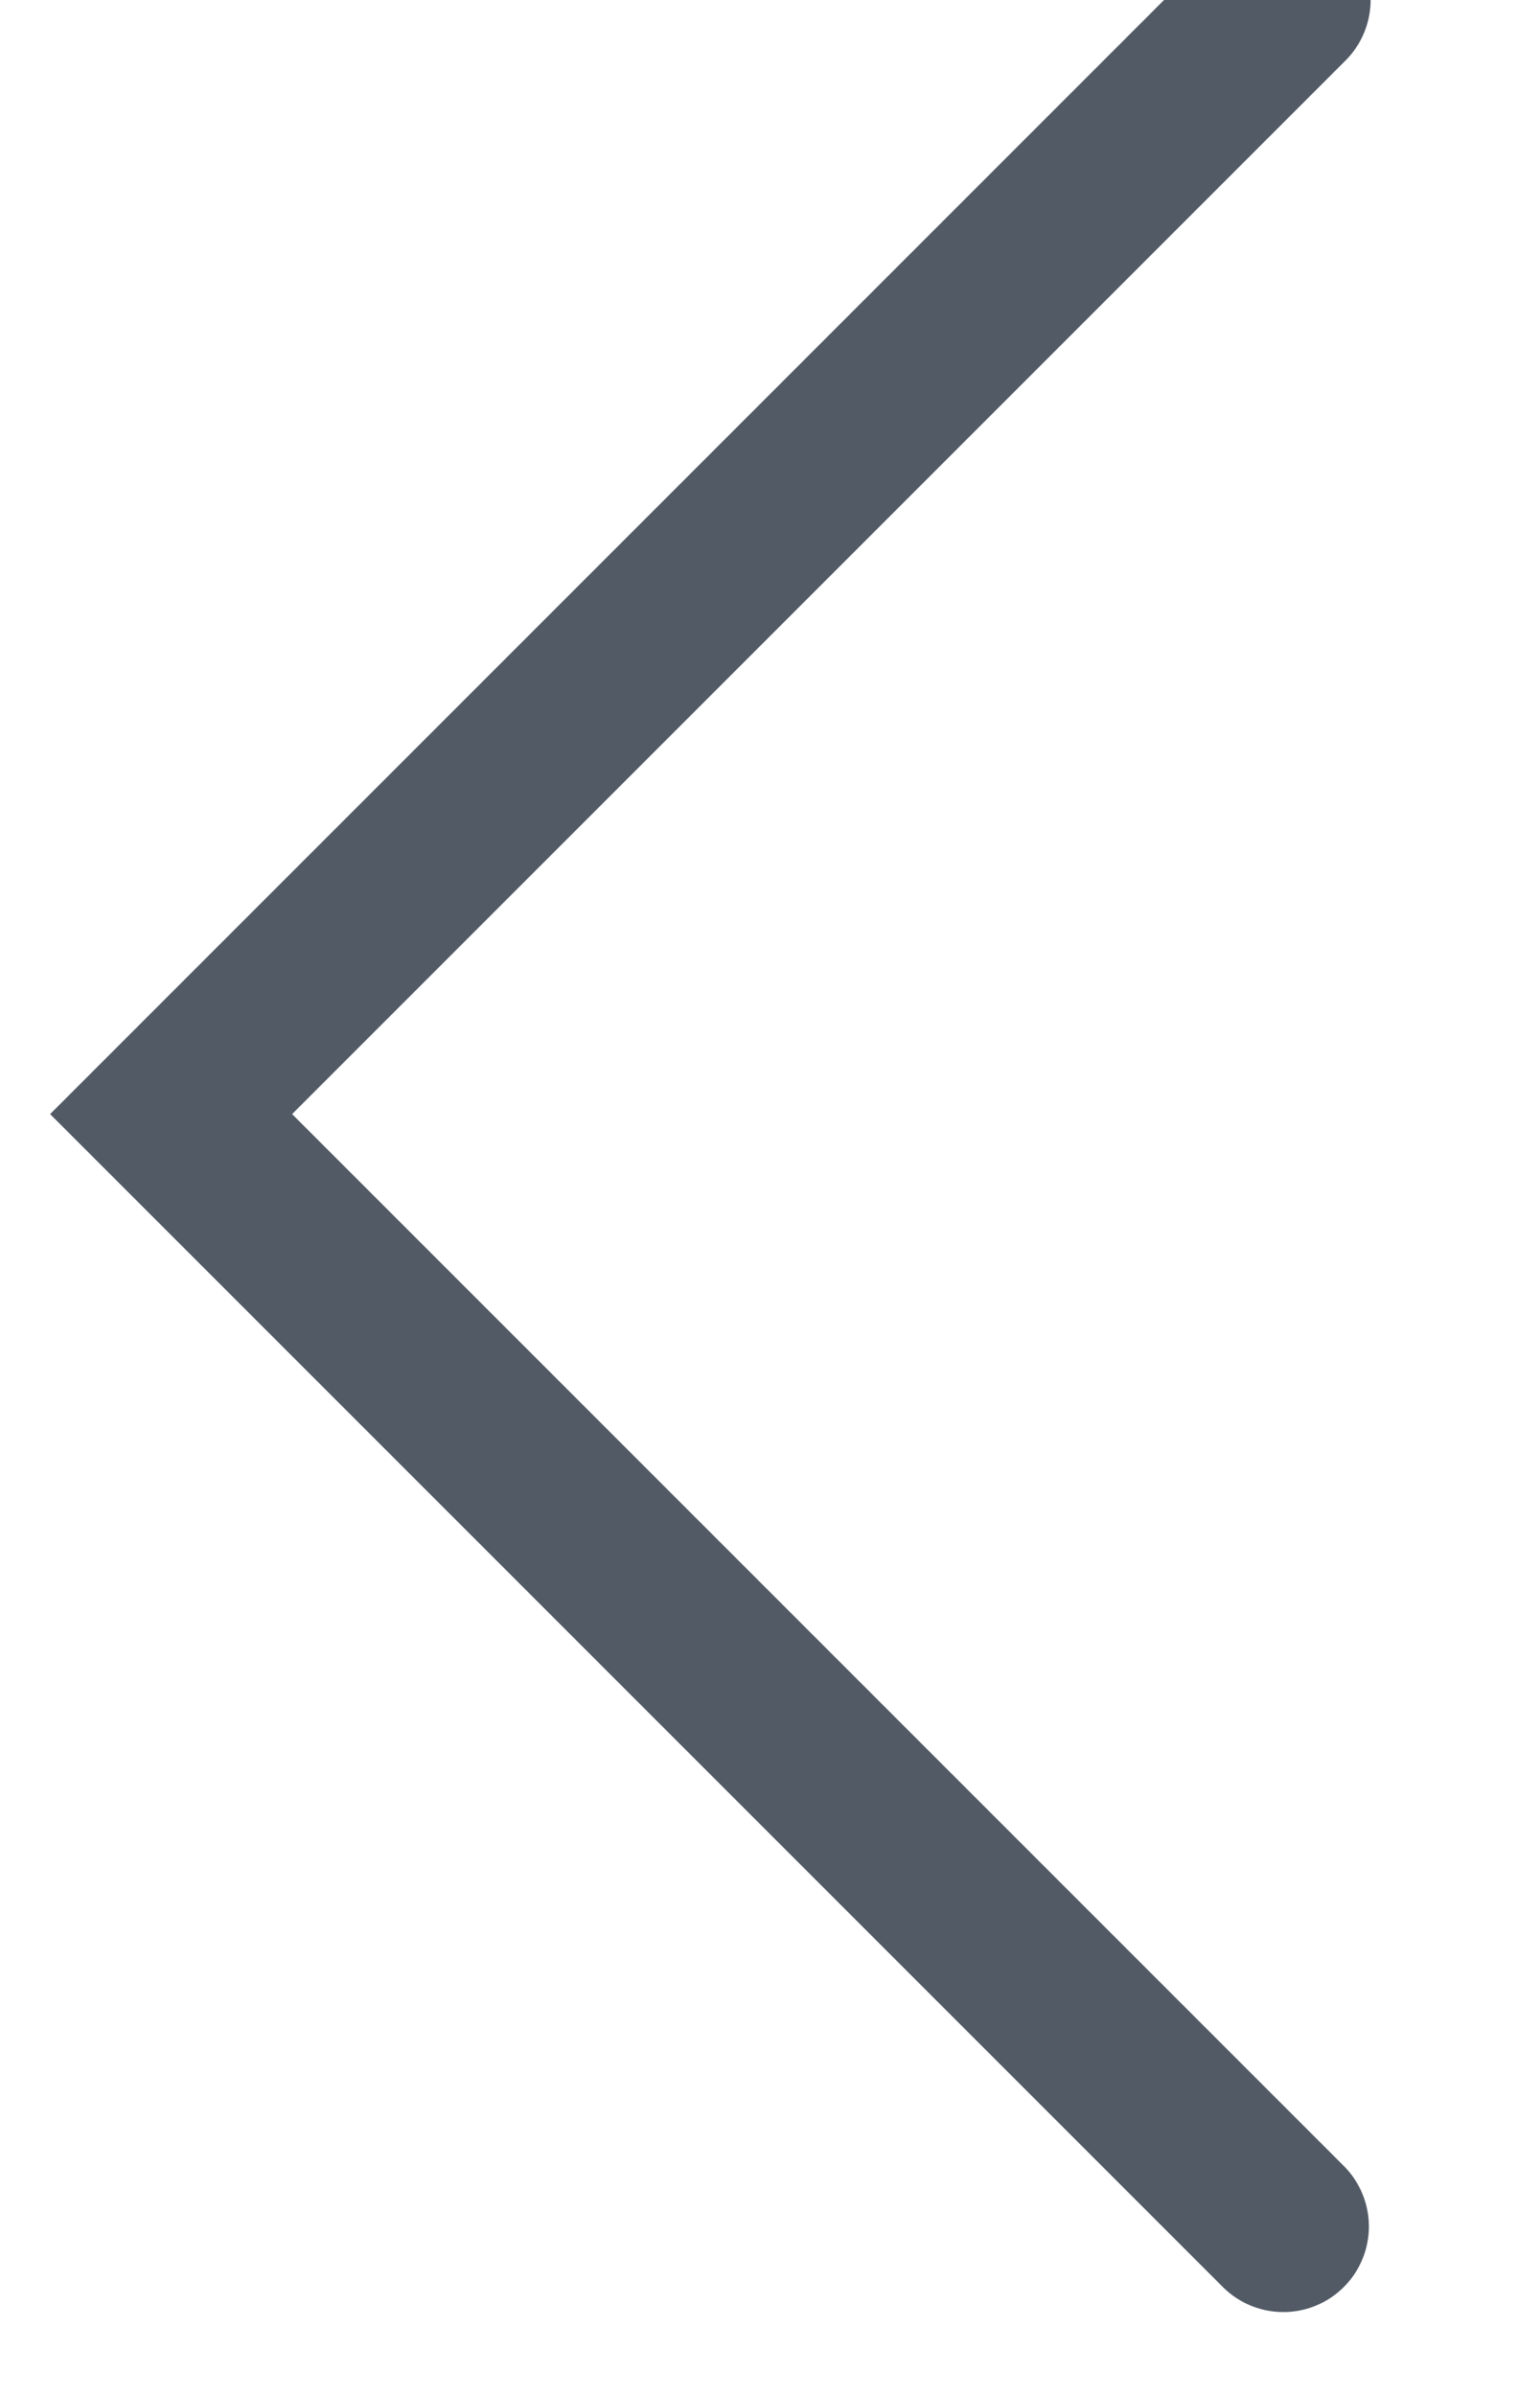 <svg width="9" height="14" viewBox="0 0 9 14" xmlns="http://www.w3.org/2000/svg"><title>BC1B0BEA-D0BF-46BC-A105-F3E1C379F5CD</title><path d="M7.51 0L1 6.51l6.5 6.5" stroke="#525A66" fill="none" fill-rule="evenodd" stroke-linecap="round"/></svg>